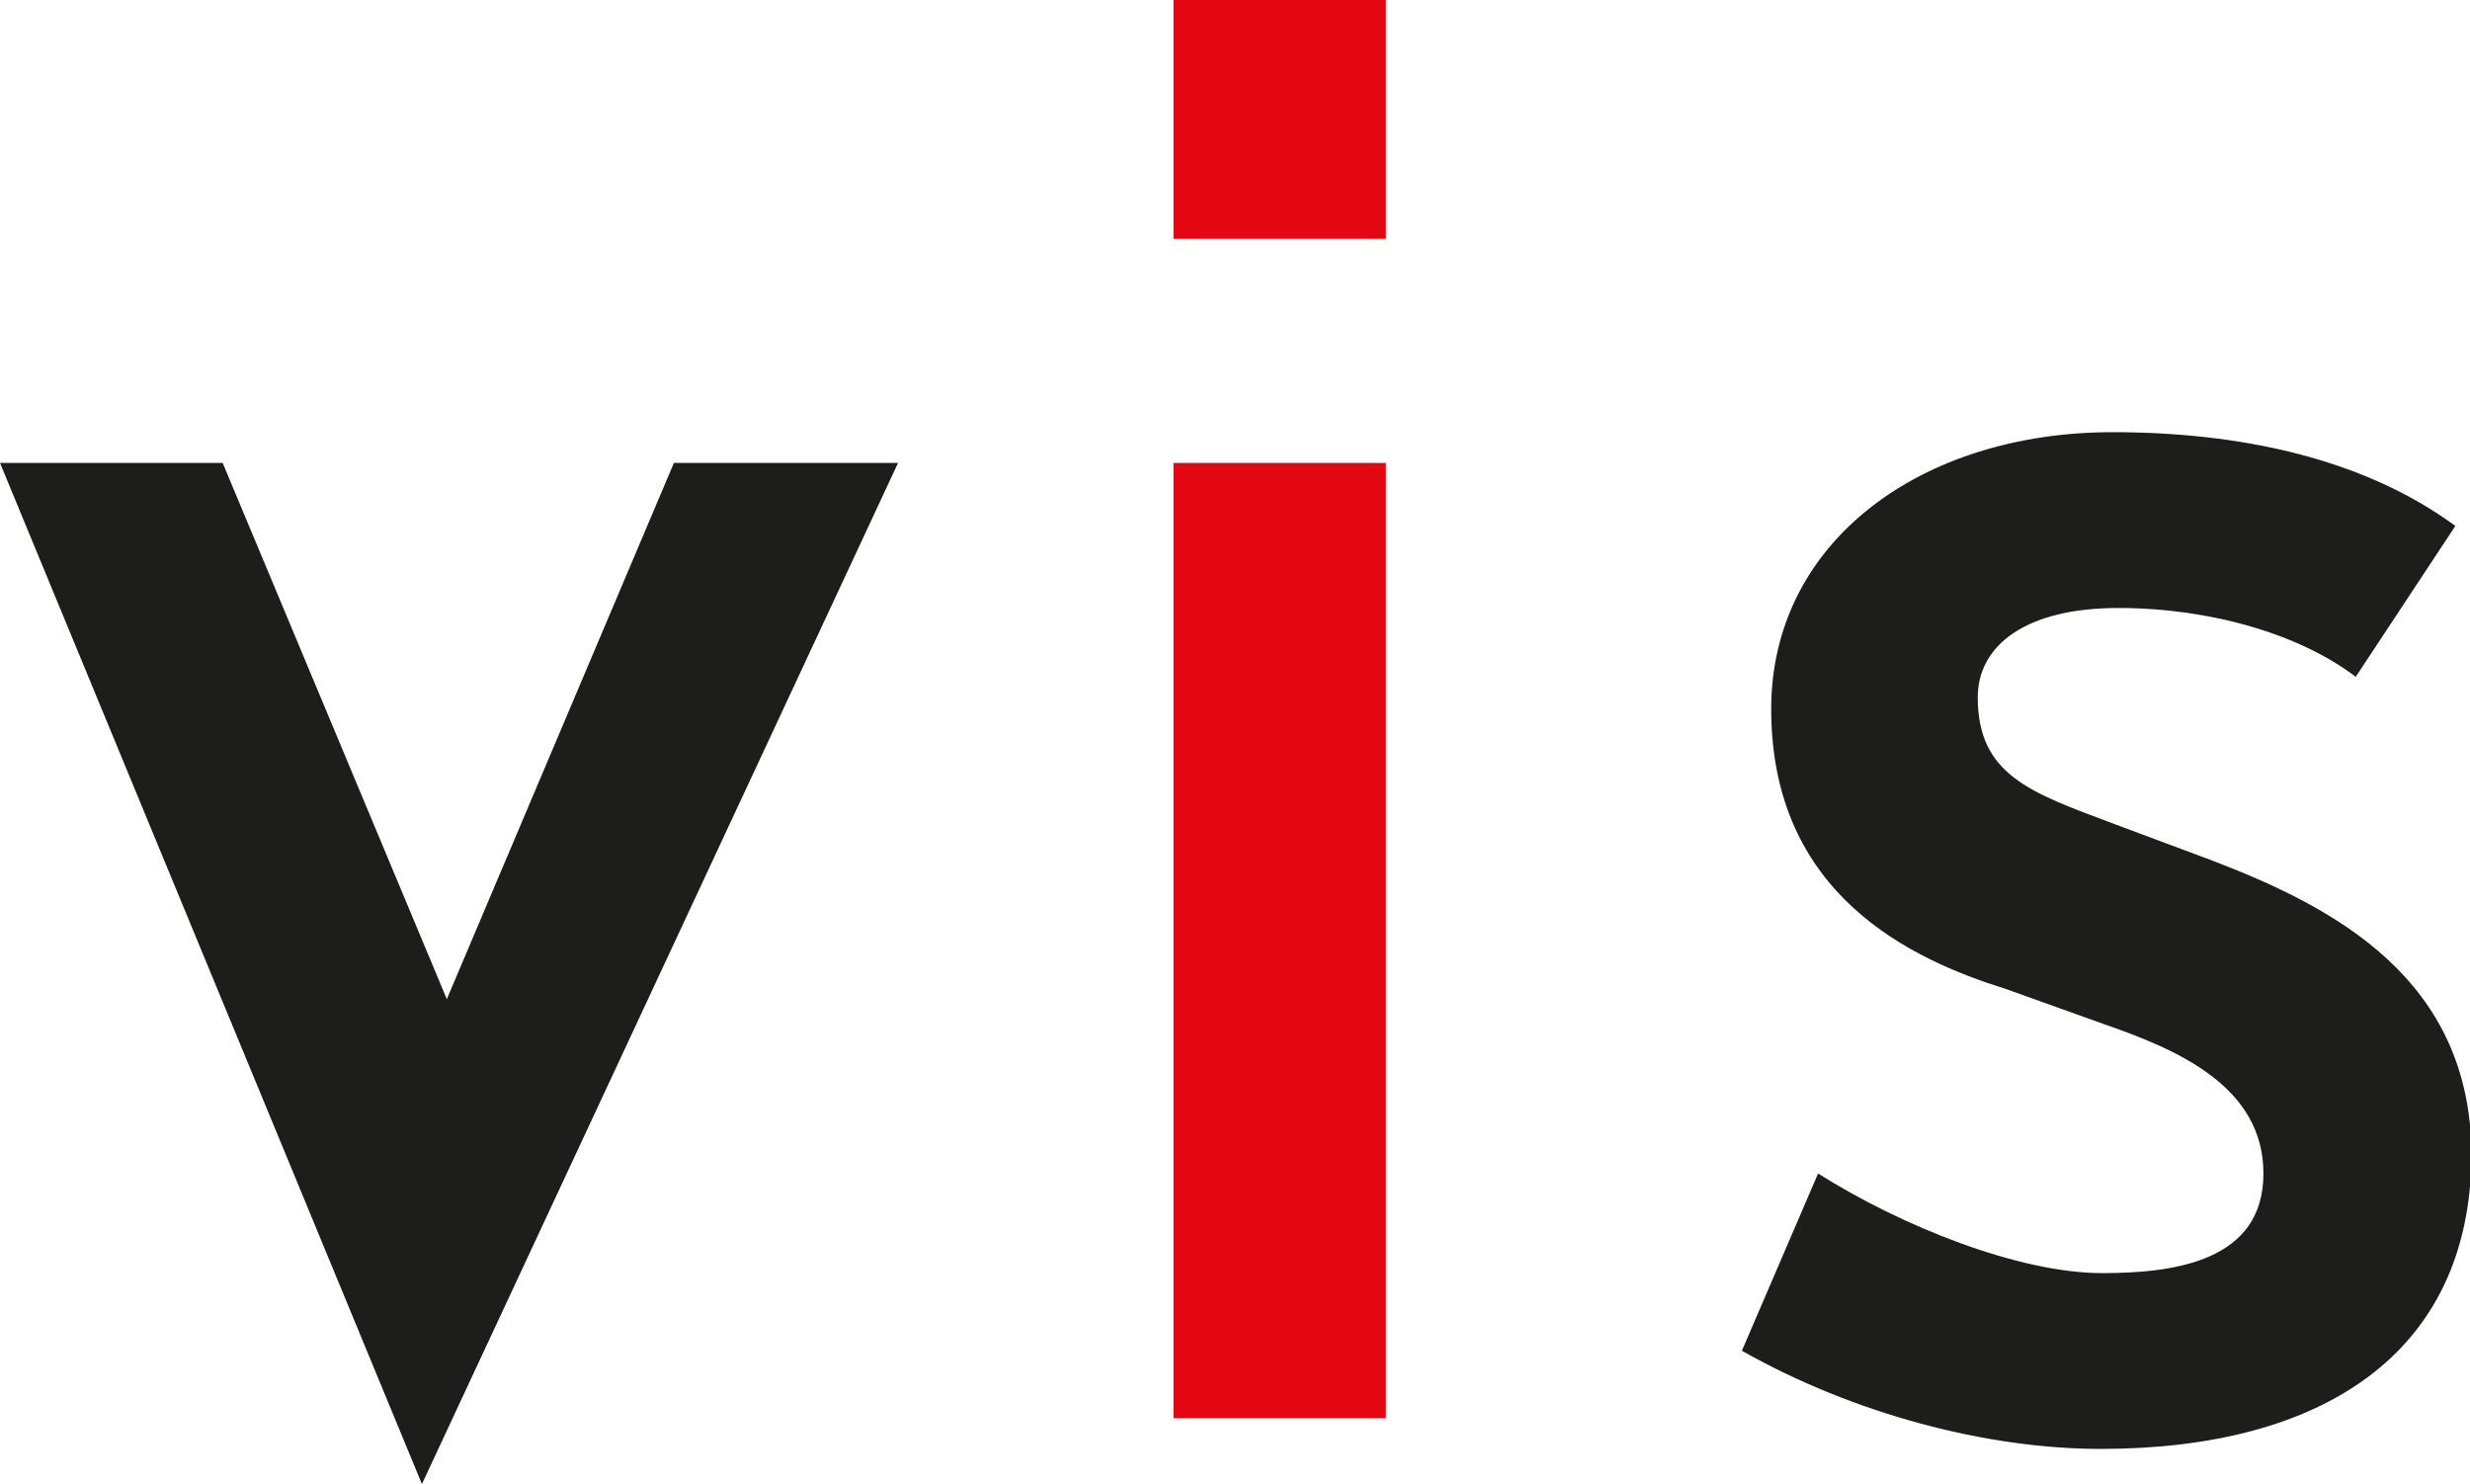 <?xml version="1.0" encoding="utf-8"?>
<!-- Generator: Adobe Illustrator 24.3.0, SVG Export Plug-In . SVG Version: 6.00 Build 0)  -->
<svg version="1.1" id="Laag_1" xmlns="http://www.w3.org/2000/svg" xmlns:xlink="http://www.w3.org/1999/xlink" x="0px" y="0px"
	 width="168.6px" height="101.3px" viewBox="0 0 168.6 101.3" style="enable-background:new 0 0 168.6 101.3;" xml:space="preserve"
	>
<style type="text/css">
	.st0{fill:#1D1D1B;}
	.st1{fill:#E30613;}
</style>
<g>
	<g>
		<path class="st0" d="M28.8,101.3L0,31.6h15.2l15.3,36.6L46,31.6h15.3L28.8,101.3z"/>
	</g>
	<g>
		<path class="st1" d="M80.1,16.3V0h14.5v16.3H80.1z M80.1,96.8V31.6h14.5v65.2H80.1z"/>
	</g>
	<g>
		<path class="st0" d="M143.4,98.9c-7.8,0-16.9-2.4-24.5-6.7l5.2-12.1c5.7,3.6,13.7,6.8,19.4,6.8c4.9,0,11-0.8,11-6.8
			c0-6-6-8.5-10.9-10.2l-6.7-2.4c-6.4-2-16-6.4-16-19.1c0-11.4,10.2-18.9,23.3-18.9c8.5,0,17,1.7,23.4,6.4l-6.8,10.3
			c-3.8-2.9-9.9-4.7-16.2-4.7c-6.4,0-9.6,2.6-9.6,6.1c0,5.3,3.6,6.5,9.2,8.6l6.7,2.5c8.4,3.2,17.8,8.1,17.8,20.2
			C168.6,92.4,158.5,98.9,143.4,98.9z"/>
	</g>
</g>
</svg>
